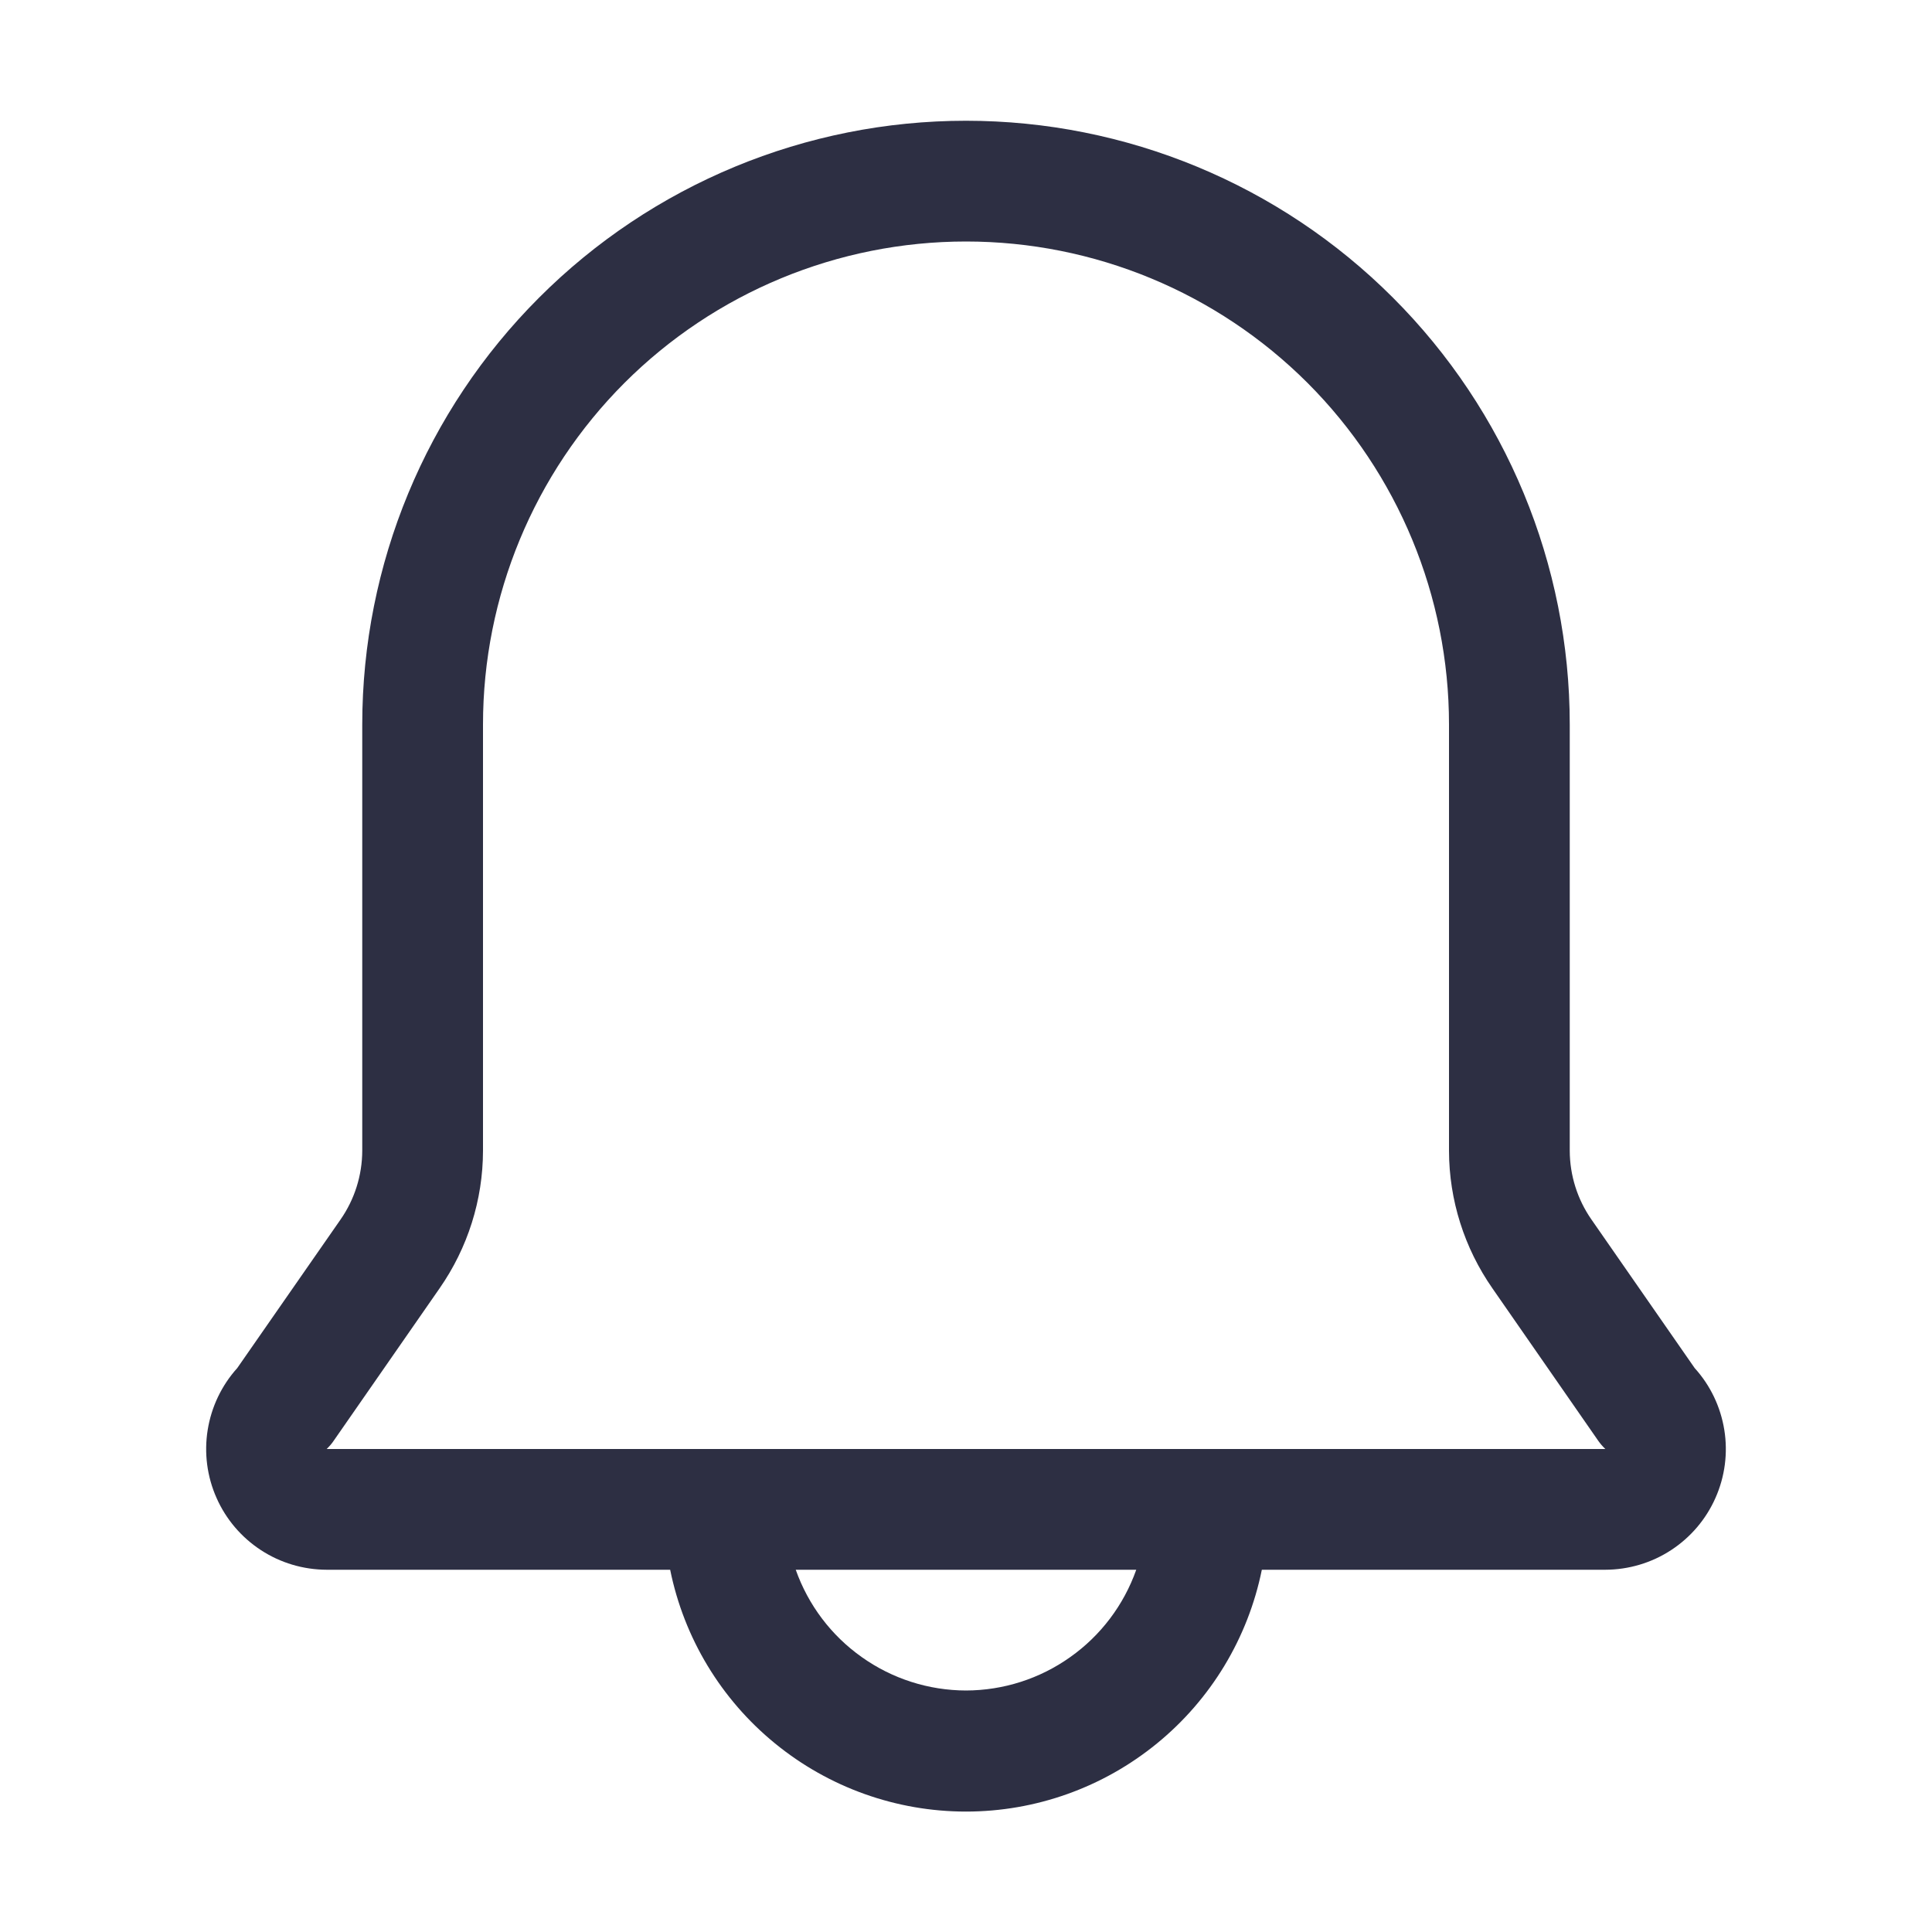 <svg width="24" height="24" viewBox="0 0 24 24" fill="none" xmlns="http://www.w3.org/2000/svg">
<path d="M21.052 16.995L19.77 15.15C19.595 14.899 19.501 14.601 19.5 14.295V9C19.5 7.011 18.71 5.103 17.303 3.697C15.897 2.29 13.989 1.5 12 1.5C10.011 1.5 8.103 2.29 6.697 3.697C5.29 5.103 4.5 7.011 4.5 9V14.295C4.499 14.601 4.405 14.899 4.23 15.15L2.947 16.995C2.753 17.21 2.626 17.477 2.58 17.763C2.534 18.049 2.572 18.343 2.69 18.608C2.807 18.873 2.999 19.098 3.241 19.256C3.484 19.415 3.768 19.499 4.058 19.5H8.325C8.497 20.348 8.957 21.11 9.627 21.657C10.297 22.205 11.135 22.504 12 22.504C12.865 22.504 13.703 22.205 14.373 21.657C15.043 21.11 15.503 20.348 15.675 19.5H19.942C20.232 19.499 20.516 19.415 20.759 19.256C21.001 19.098 21.193 18.873 21.31 18.608C21.428 18.343 21.466 18.049 21.42 17.763C21.374 17.477 21.247 17.21 21.052 16.995ZM12 21C11.536 20.999 11.083 20.854 10.705 20.585C10.326 20.317 10.04 19.938 9.885 19.5H14.115C13.96 19.938 13.674 20.317 13.295 20.585C12.917 20.854 12.464 20.999 12 21ZM4.058 18C4.091 17.968 4.122 17.933 4.147 17.895L5.46 16.005C5.81 15.503 5.999 14.907 6 14.295V9C6 7.409 6.632 5.883 7.757 4.757C8.883 3.632 10.409 3 12 3C13.591 3 15.117 3.632 16.243 4.757C17.368 5.883 18 7.409 18 9V14.295C18.001 14.907 18.19 15.503 18.54 16.005L19.852 17.895C19.878 17.933 19.909 17.968 19.942 18H4.058Z" fill="#2D2F43"/>
</svg>
